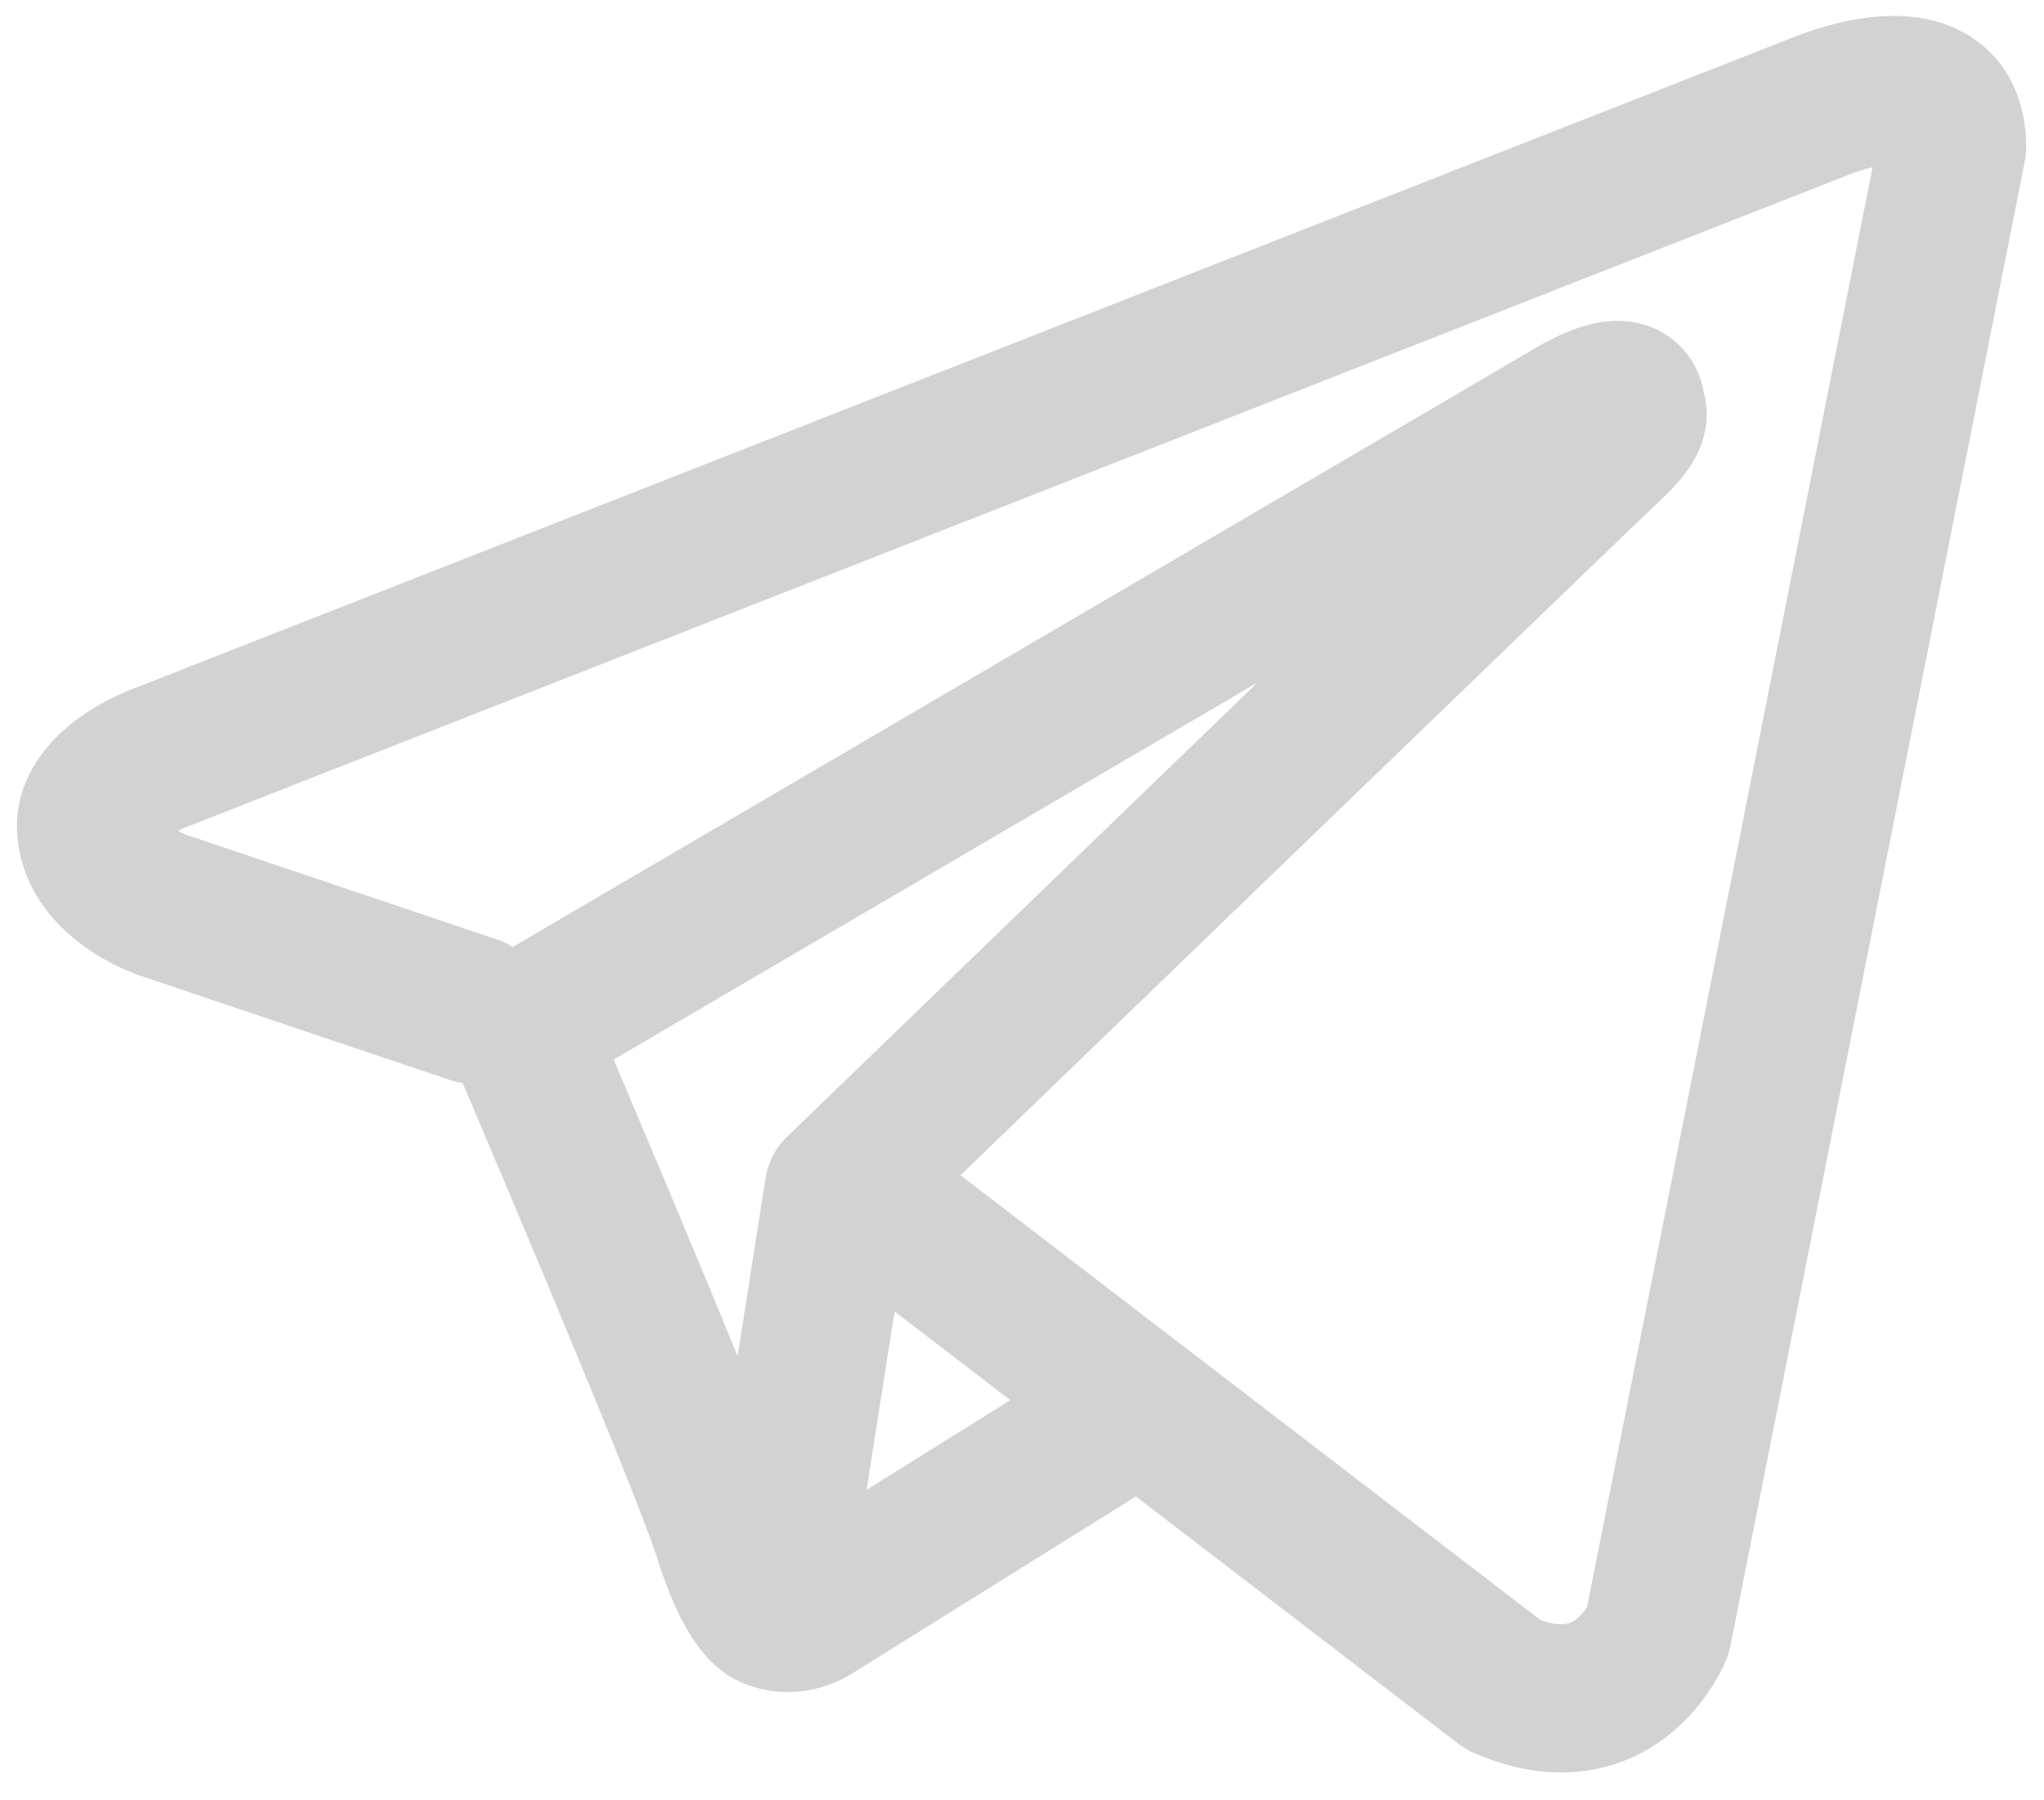<svg width="67" height="59" viewBox="0 0 67 59" fill="none" xmlns="http://www.w3.org/2000/svg">
<path fill-rule="evenodd" clip-rule="evenodd" d="M14.738 35.388C14.879 35.436 15.022 35.47 15.165 35.49C15.321 35.857 15.522 36.33 15.757 36.884C16.331 38.236 17.103 40.065 17.9 41.973C19.526 45.863 21.166 49.873 21.529 51.022C21.977 52.441 22.451 53.405 22.969 54.064C23.236 54.404 23.546 54.702 23.908 54.927C24.09 55.04 24.282 55.133 24.483 55.203C24.492 55.206 24.501 55.209 24.51 55.212C25.546 55.603 26.491 55.44 27.082 55.241C27.398 55.134 27.654 55.005 27.836 54.901C27.928 54.848 28.007 54.798 28.069 54.756L28.084 54.746L37.233 49.04L47.802 57.143C47.958 57.263 48.128 57.363 48.309 57.442C49.578 57.996 50.808 58.189 51.964 58.031C53.119 57.873 54.036 57.388 54.718 56.842C55.386 56.307 55.839 55.709 56.121 55.264C56.266 55.037 56.374 54.836 56.45 54.682C56.488 54.604 56.519 54.538 56.543 54.484L56.573 54.413L56.585 54.386L56.59 54.374L56.592 54.369L56.594 54.364C56.65 54.225 56.692 54.081 56.721 53.934L66.37 5.29C66.4 5.134 66.416 4.976 66.416 4.817C66.416 3.393 65.879 2.038 64.617 1.216C63.538 0.514 62.337 0.483 61.577 0.541C60.758 0.603 60.002 0.806 59.494 0.967C59.23 1.051 59.008 1.132 58.848 1.194C58.768 1.225 58.702 1.252 58.653 1.272L58.616 1.288L4.506 22.515L4.499 22.517C4.465 22.53 4.42 22.546 4.368 22.567C4.263 22.607 4.123 22.665 3.959 22.739C3.639 22.884 3.19 23.111 2.73 23.426C1.994 23.93 0.303 25.309 0.588 27.586C0.815 29.402 2.059 30.518 2.817 31.055C3.234 31.349 3.629 31.56 3.917 31.697C4.051 31.761 4.328 31.873 4.449 31.922L4.479 31.934L14.738 35.388ZM60.51 5.76L60.503 5.763C60.476 5.775 60.449 5.786 60.421 5.796L6.245 27.049C6.217 27.06 6.188 27.07 6.16 27.081L6.13 27.092C6.095 27.105 6.037 27.129 5.963 27.162C5.922 27.181 5.879 27.202 5.834 27.224C5.895 27.258 5.953 27.288 6.005 27.312C6.054 27.336 6.092 27.352 6.113 27.36L16.287 30.786C16.473 30.848 16.647 30.931 16.806 31.032L50.401 11.366L50.432 11.347C50.457 11.332 50.489 11.314 50.527 11.292C50.604 11.249 50.709 11.191 50.834 11.128C51.067 11.009 51.44 10.833 51.86 10.703C52.153 10.613 53.015 10.358 53.948 10.657C54.524 10.842 55.12 11.239 55.507 11.911C55.7 12.245 55.803 12.581 55.852 12.888C55.984 13.372 55.963 13.85 55.86 14.262C55.638 15.151 55.013 15.844 54.445 16.375C53.958 16.829 47.66 22.902 41.447 28.897C38.349 31.887 35.282 34.847 32.989 37.06L31.484 38.513L50.494 53.088C50.93 53.244 51.188 53.236 51.307 53.219C51.449 53.2 51.565 53.145 51.684 53.05C51.817 52.944 51.933 52.801 52.02 52.664L52.023 52.658L61.381 5.478C61.242 5.512 61.102 5.551 60.967 5.595C60.813 5.643 60.687 5.69 60.603 5.722C60.562 5.738 60.532 5.751 60.516 5.757L60.51 5.76ZM33.117 45.884L29.324 42.977L28.405 48.823L33.117 45.884ZM25.845 37.207L29.617 33.566C31.909 31.353 34.976 28.392 38.075 25.402L41.223 22.365L20.115 34.722L20.228 34.989C20.804 36.346 21.579 38.182 22.381 40.1C22.98 41.534 23.607 43.044 24.178 44.442L25.094 38.613C25.183 38.051 25.457 37.565 25.845 37.207Z" fill="#D2D2D2"/>
</svg>
